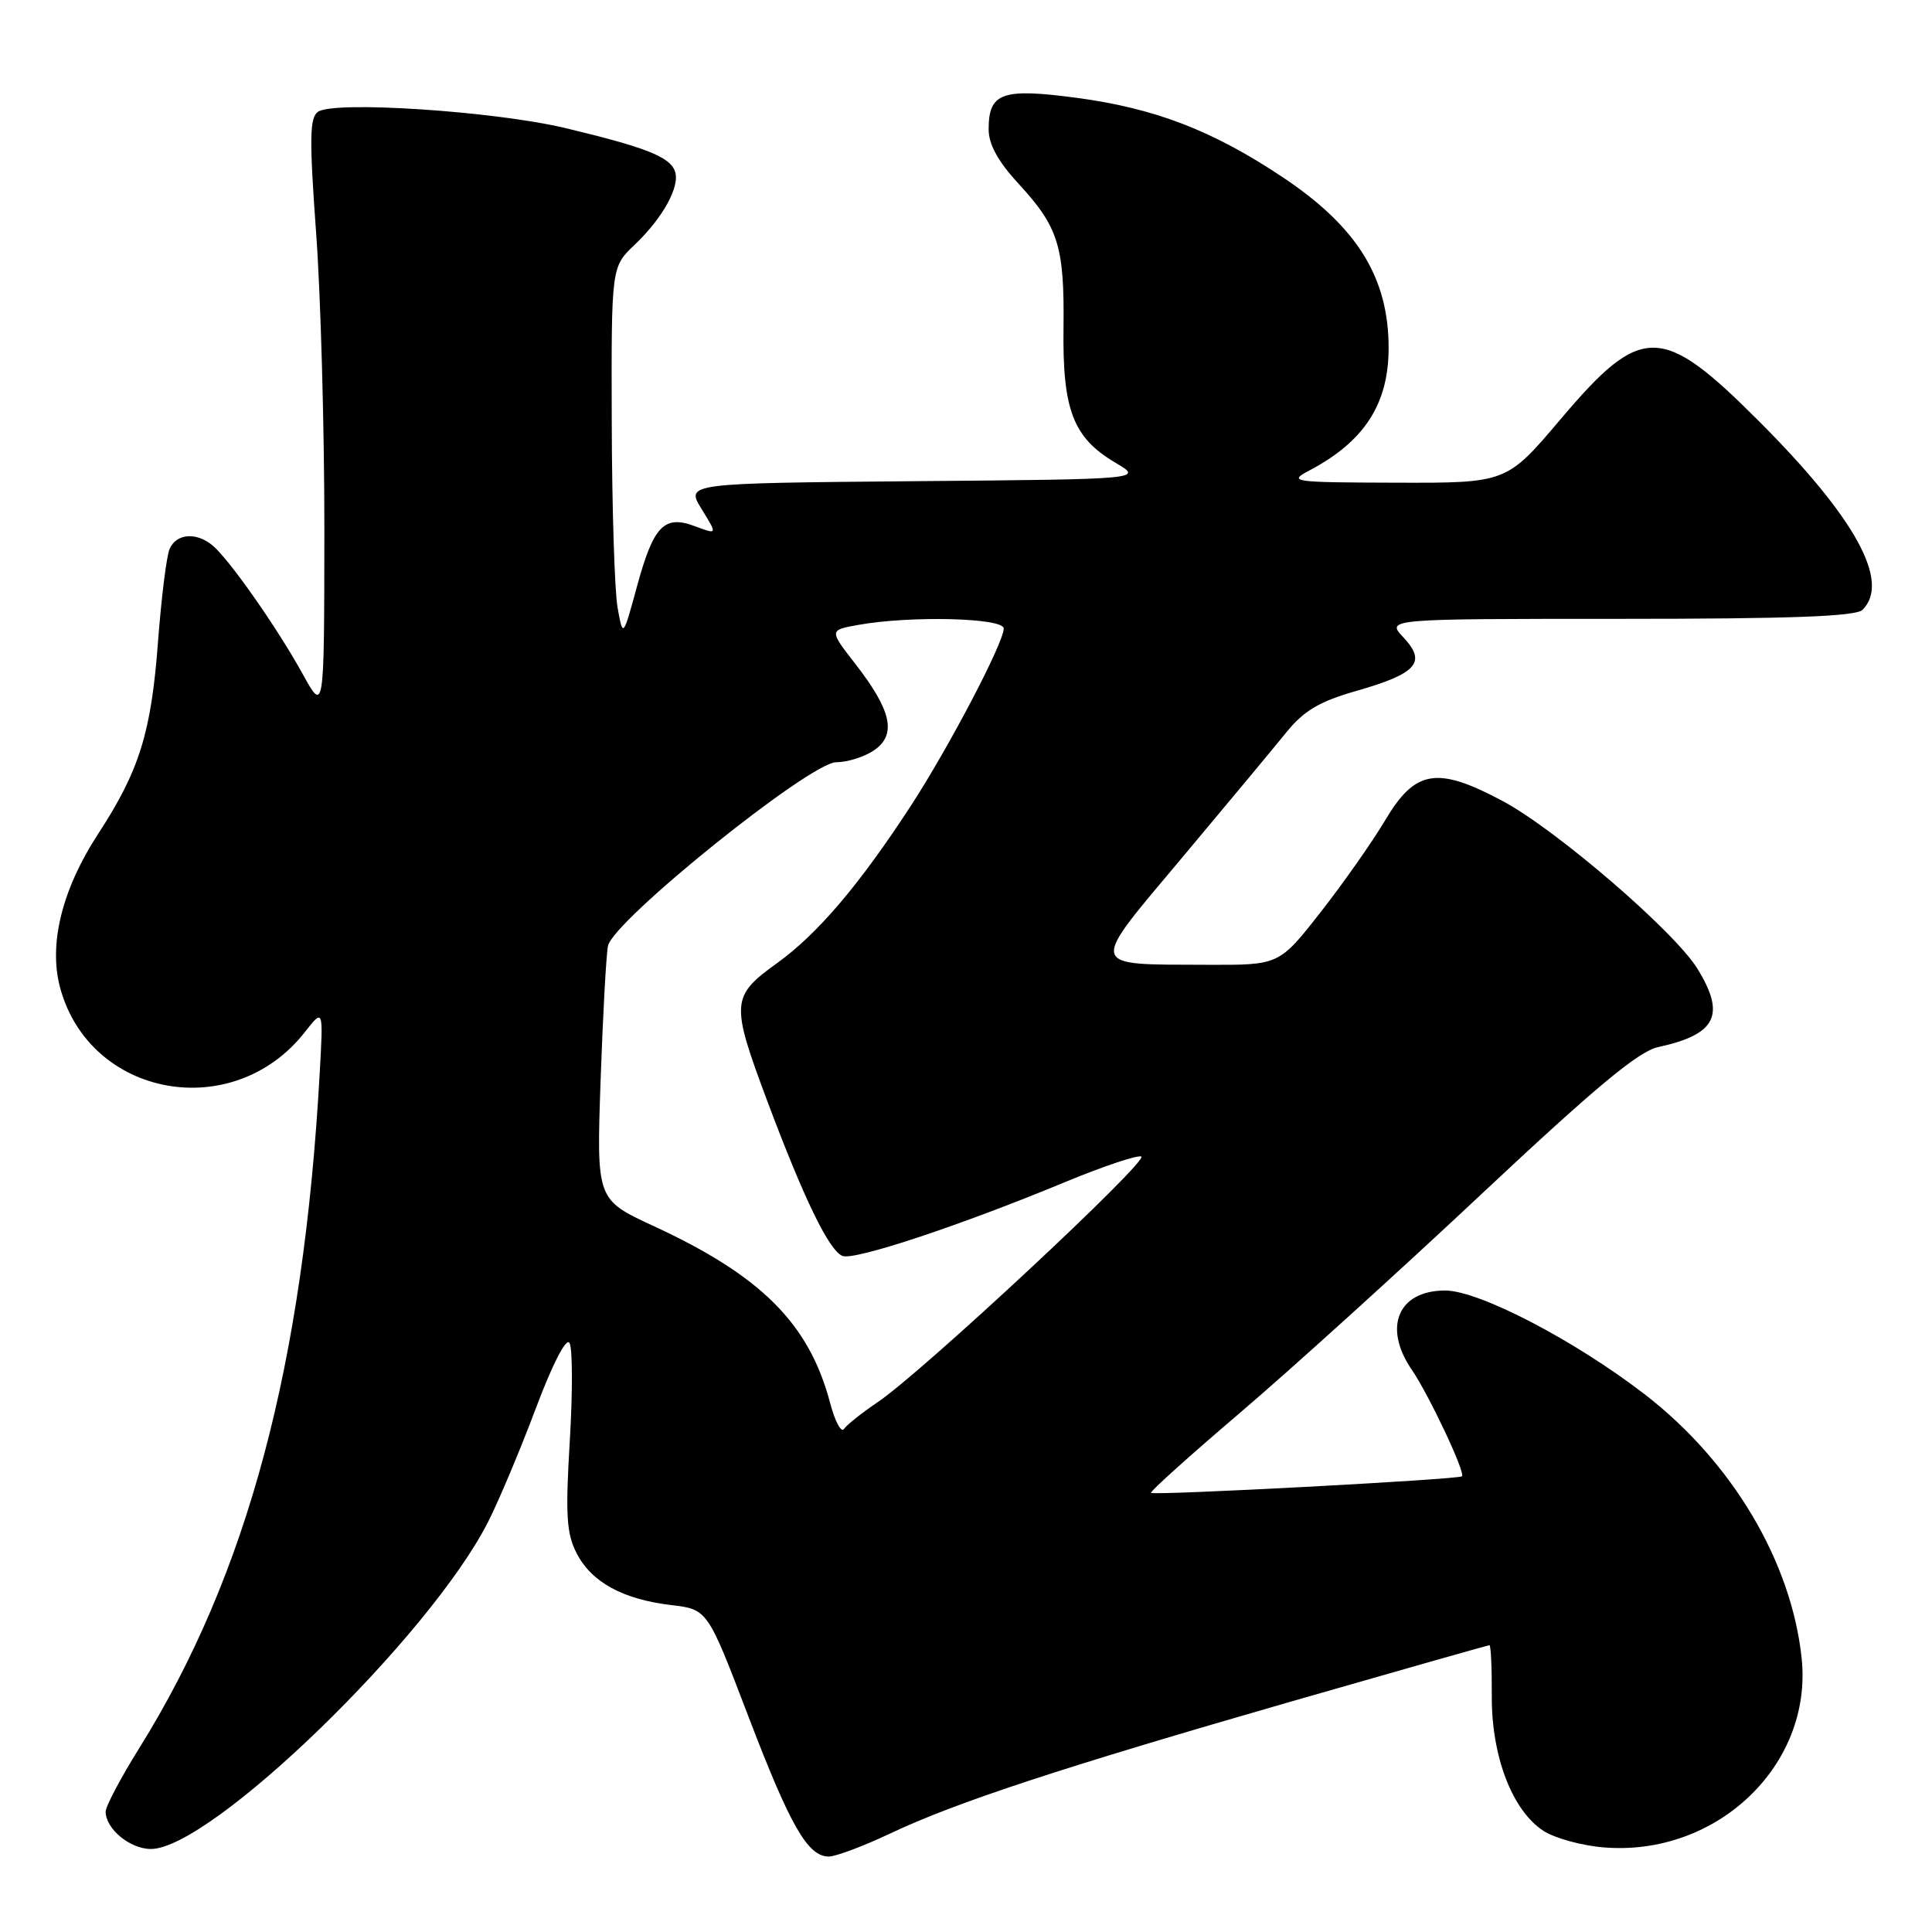 <?xml version="1.0" encoding="UTF-8" standalone="no"?>
<!DOCTYPE svg PUBLIC "-//W3C//DTD SVG 1.1//EN" "http://www.w3.org/Graphics/SVG/1.1/DTD/svg11.dtd" >
<svg xmlns="http://www.w3.org/2000/svg" xmlns:xlink="http://www.w3.org/1999/xlink" version="1.1" viewBox="0 0 256 256">
 <g >
 <path fill="currentColor"
d=" M 117.93 242.96 C 126.64 238.83 140.68 234.22 171.26 225.41 C 185.42 221.34 197.17 218.00 197.36 218.00 C 197.55 218.00 197.69 221.04 197.67 224.75 C 197.63 232.72 200.37 239.88 204.50 242.59 C 205.98 243.56 209.57 244.55 212.49 244.79 C 227.49 246.03 240.21 233.89 238.73 219.74 C 237.38 206.92 229.52 193.70 217.94 184.76 C 208.65 177.60 195.97 171.00 191.49 171.00 C 185.26 171.00 183.21 175.86 187.07 181.50 C 189.35 184.84 194.20 195.13 193.72 195.62 C 193.29 196.04 152.85 198.19 152.51 197.81 C 152.36 197.64 157.69 192.84 164.37 187.15 C 171.04 181.46 185.45 168.41 196.38 158.15 C 211.37 144.09 217.10 139.32 219.69 138.75 C 227.42 137.07 228.71 134.50 224.90 128.33 C 221.83 123.38 206.18 109.91 199.09 106.13 C 190.43 101.51 187.53 101.98 183.56 108.66 C 181.88 111.49 178.03 116.98 175.00 120.85 C 169.50 127.88 169.50 127.88 160.00 127.84 C 143.99 127.77 144.16 128.51 156.68 113.59 C 162.63 106.49 168.84 99.03 170.47 97.01 C 172.78 94.17 174.83 92.95 179.69 91.56 C 187.76 89.25 189.07 87.77 185.97 84.47 C 183.65 82.00 183.65 82.00 214.63 82.00 C 237.38 82.00 245.92 81.68 246.80 80.80 C 250.51 77.09 245.87 68.63 233.08 55.82 C 220.17 42.89 217.53 42.86 206.81 55.52 C 199.63 64.00 199.63 64.00 185.06 63.96 C 171.17 63.92 170.64 63.85 173.50 62.34 C 180.78 58.50 184.00 53.53 184.00 46.11 C 184.00 36.76 179.81 30.02 169.87 23.42 C 160.63 17.27 152.99 14.34 142.64 12.96 C 132.77 11.65 131.00 12.28 131.00 17.14 C 131.00 19.13 132.24 21.39 134.95 24.33 C 140.26 30.10 141.05 32.63 140.92 43.46 C 140.78 54.33 142.19 58.00 147.81 61.32 C 151.50 63.50 151.50 63.50 121.18 63.76 C 90.86 64.03 90.86 64.03 92.96 67.44 C 95.07 70.85 95.07 70.85 92.12 69.74 C 88.00 68.18 86.59 69.65 84.38 77.79 C 82.55 84.50 82.55 84.50 81.83 80.50 C 81.44 78.30 81.09 67.25 81.06 55.94 C 81.00 35.37 81.00 35.37 84.09 32.44 C 87.88 28.83 90.18 24.62 89.42 22.65 C 88.70 20.76 85.51 19.51 75.00 16.99 C 65.61 14.74 44.29 13.32 42.14 14.81 C 41.02 15.59 40.98 18.35 41.89 30.89 C 42.50 39.22 42.99 56.94 42.98 70.27 C 42.96 94.50 42.96 94.50 40.08 89.26 C 36.69 83.12 30.32 74.04 28.14 72.25 C 25.97 70.47 23.34 70.70 22.47 72.75 C 22.06 73.71 21.38 79.22 20.94 85.00 C 20.04 97.07 18.48 102.09 13.00 110.50 C 8.21 117.85 6.42 125.11 7.96 130.86 C 11.89 145.44 30.90 148.89 40.40 136.75 C 42.84 133.64 42.84 133.64 42.37 142.07 C 40.22 180.85 32.82 208.57 18.45 231.64 C 16.00 235.56 14.00 239.35 14.00 240.06 C 14.00 242.33 17.23 245.00 19.99 245.00 C 27.96 245.00 56.97 216.85 64.69 201.63 C 66.12 198.81 68.96 192.05 71.00 186.61 C 73.22 180.71 75.02 177.22 75.46 177.94 C 75.87 178.61 75.89 184.45 75.50 190.93 C 74.91 200.79 75.06 203.21 76.42 205.84 C 78.39 209.65 82.53 211.92 88.93 212.68 C 93.75 213.25 93.75 213.25 99.11 227.29 C 104.72 241.98 107.03 246.00 109.82 246.00 C 110.75 246.00 114.39 244.63 117.93 242.96 Z  M 110.00 185.92 C 107.23 175.40 100.90 169.06 86.59 162.45 C 79.04 158.96 79.04 158.96 79.58 143.23 C 79.88 134.58 80.32 126.53 80.56 125.34 C 81.22 122.02 107.34 101.00 110.80 101.00 C 112.32 101.00 114.59 100.27 115.86 99.39 C 118.83 97.31 118.13 94.15 113.36 88.00 C 109.86 83.50 109.86 83.50 113.68 82.81 C 120.58 81.56 133.00 81.86 133.00 83.28 C 133.00 85.16 125.77 98.96 120.72 106.73 C 113.88 117.24 108.33 123.76 102.94 127.64 C 96.87 132.00 96.81 132.90 101.63 145.79 C 106.53 158.87 109.86 165.73 111.64 166.42 C 113.26 167.04 127.38 162.34 141.33 156.55 C 146.19 154.54 150.64 153.05 151.22 153.24 C 152.42 153.64 122.11 181.90 116.29 185.80 C 114.21 187.20 112.20 188.80 111.83 189.35 C 111.47 189.89 110.64 188.35 110.00 185.92 Z "/>
</g>
</svg>
